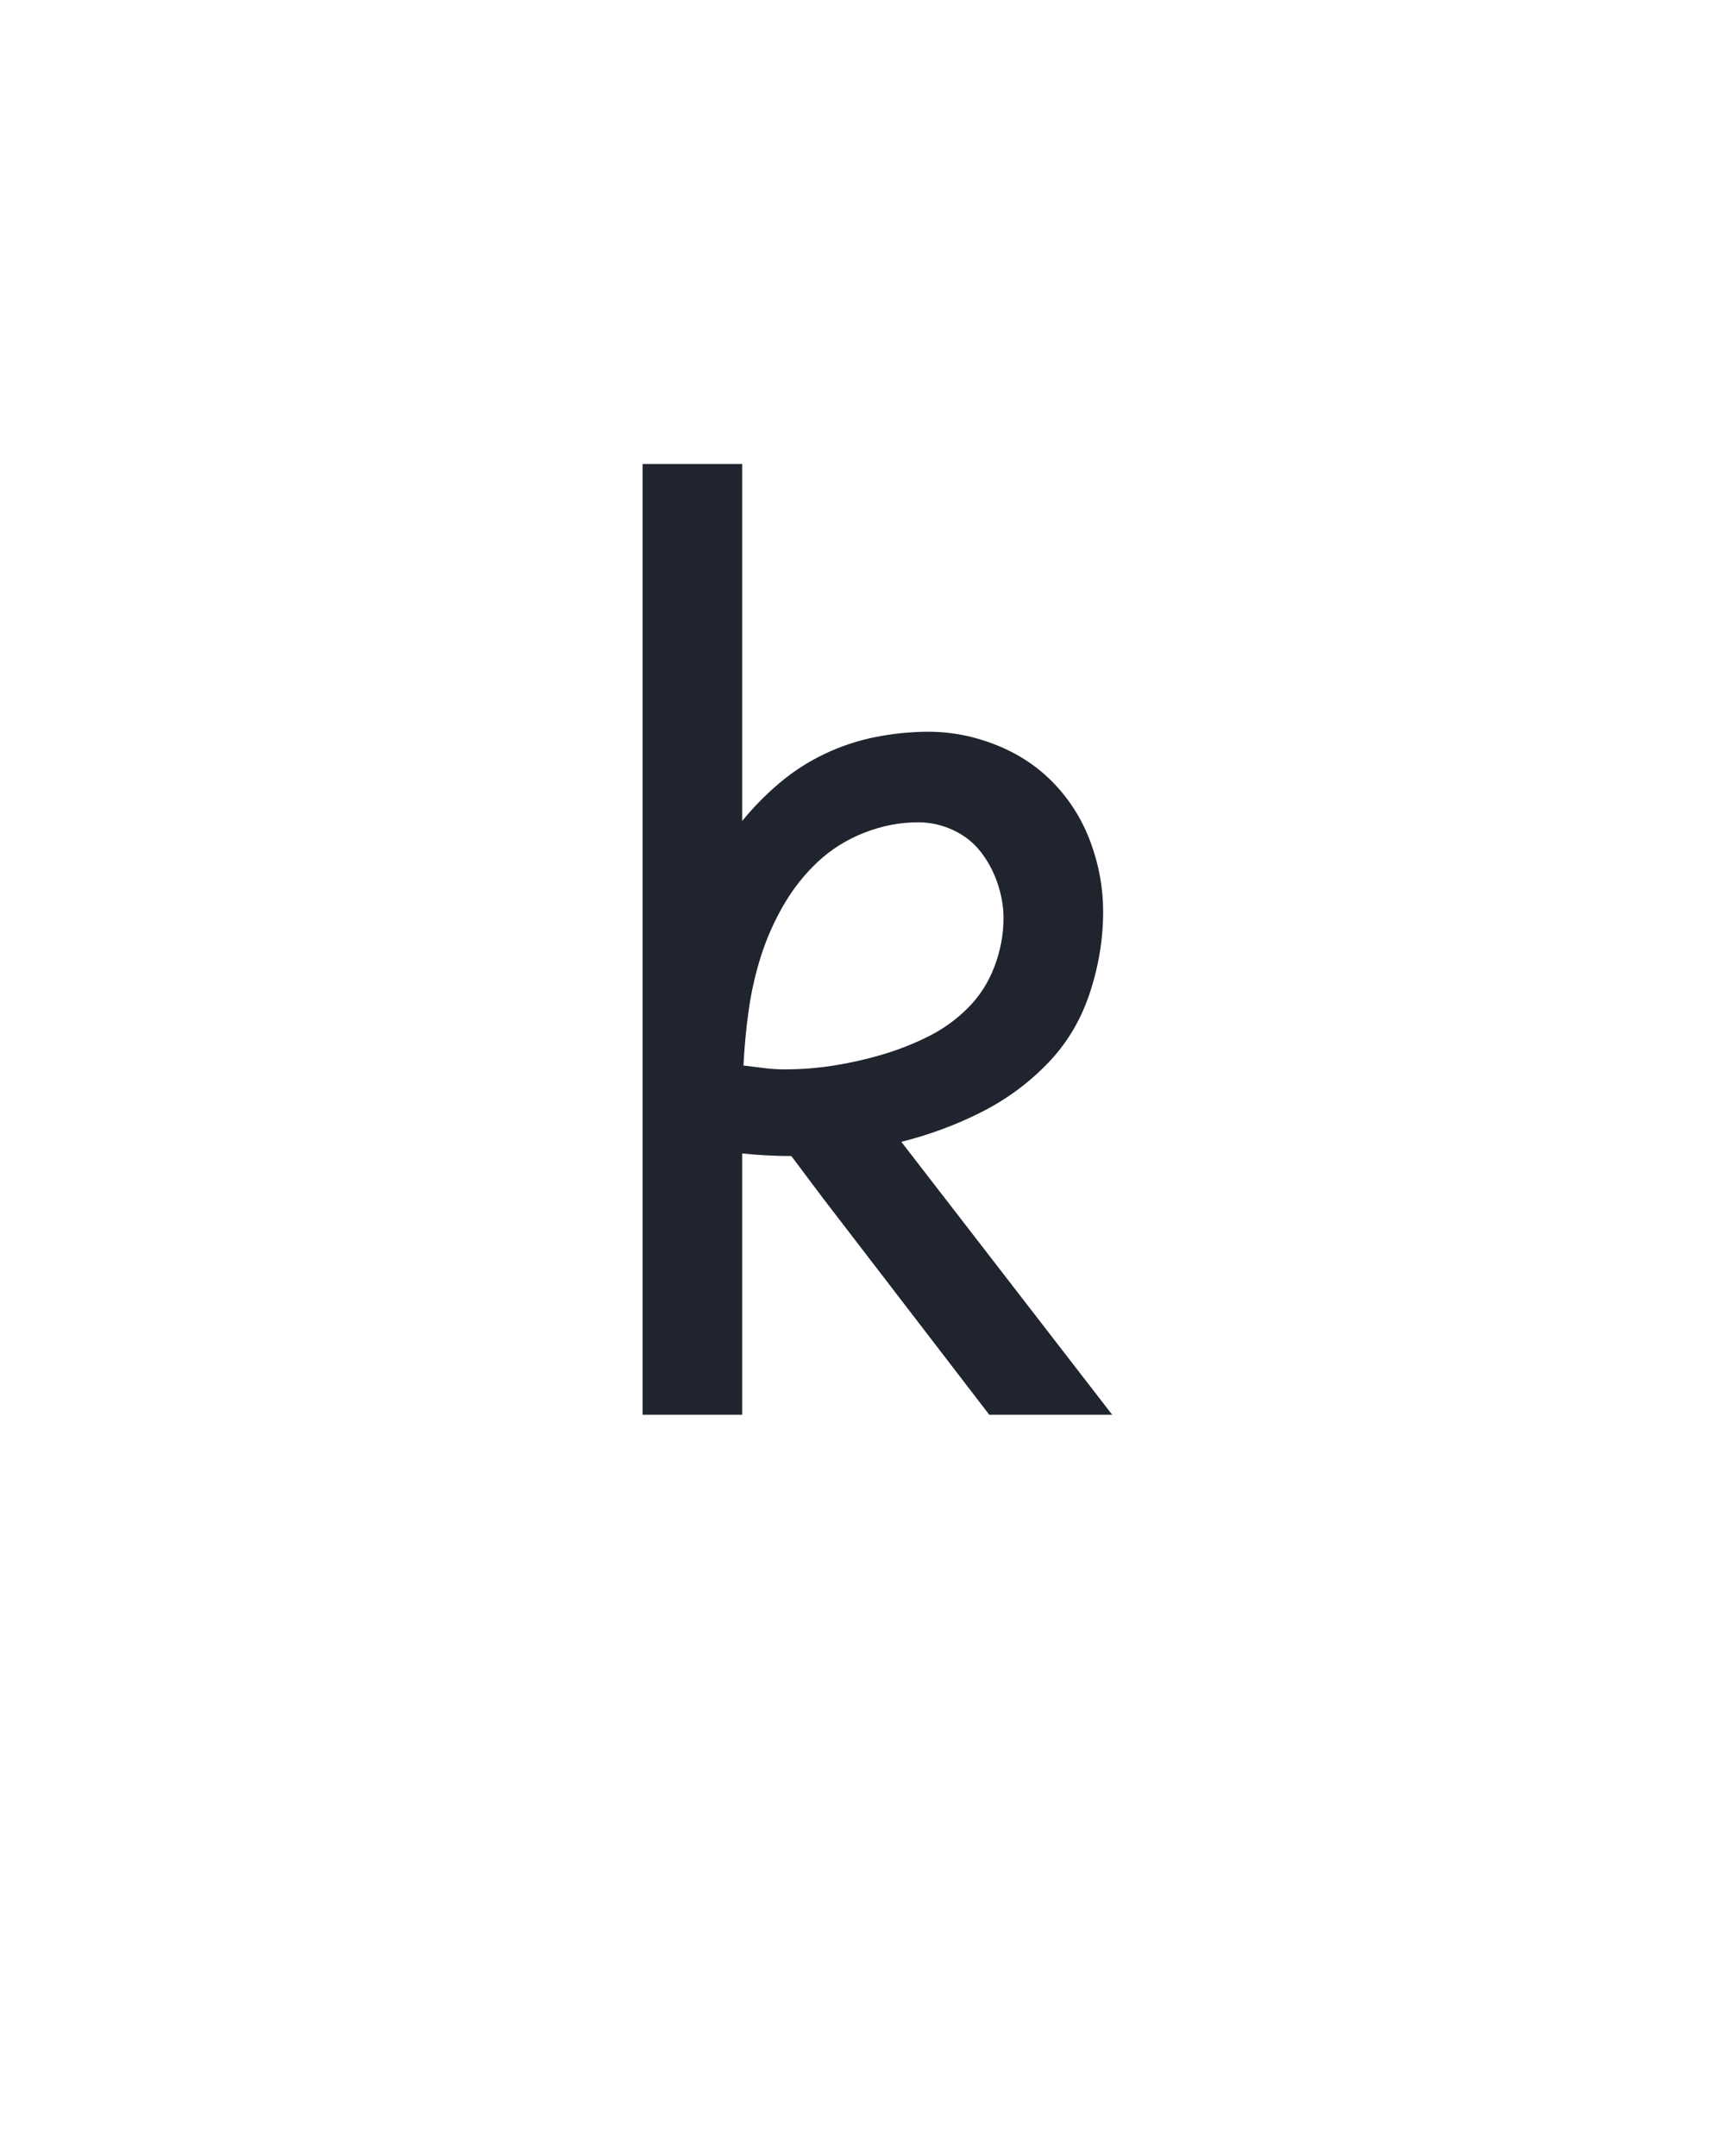 <?xml version="1.0" encoding="UTF-8" standalone="no"?>
<svg height="160" viewBox="0 0 128 160" width="128" xmlns="http://www.w3.org/2000/svg">
<defs>
<path d="M 80 0 L 80 -735 L 157 -735 L 157 -459 Q 170 -475 186 -488.5 Q 202 -502 221 -511 Q 240 -520 260.5 -524 Q 281 -528 301 -528 Q 328 -528 354 -517.5 Q 380 -507 398.5 -487.5 Q 417 -468 426.5 -442 Q 436 -416 436 -389 Q 436 -357 425.5 -325.5 Q 415 -294 392.5 -271 Q 370 -248 341 -233.5 Q 312 -219 280 -211 L 443 0 L 348 0 L 219 -168 L 195 -200 Q 185 -200 176 -200.5 Q 167 -201 157 -202 L 157 0 Z M 190 -267 Q 209 -267 228 -270 Q 247 -273 265.5 -278.5 Q 284 -284 301 -292.5 Q 318 -301 331.5 -314.5 Q 345 -328 352 -346.5 Q 359 -365 359 -384 Q 359 -397 354.5 -410.5 Q 350 -424 341.5 -435 Q 333 -446 320 -452 Q 307 -458 293 -458 Q 272 -458 251.5 -450 Q 231 -442 215.5 -427.5 Q 200 -413 189 -394 Q 178 -375 171.5 -354.5 Q 165 -334 162 -312.5 Q 159 -291 158 -270 Q 166 -269 174 -268 Q 182 -267 190 -267 Z " id="path1"/>
</defs>
<g>
<g data-source-text="k" fill="#20242e" transform="translate(40 104.992) rotate(0) scale(0.096)">
<use href="#path1" transform="translate(0 0)"/>
</g>
</g>
</svg>